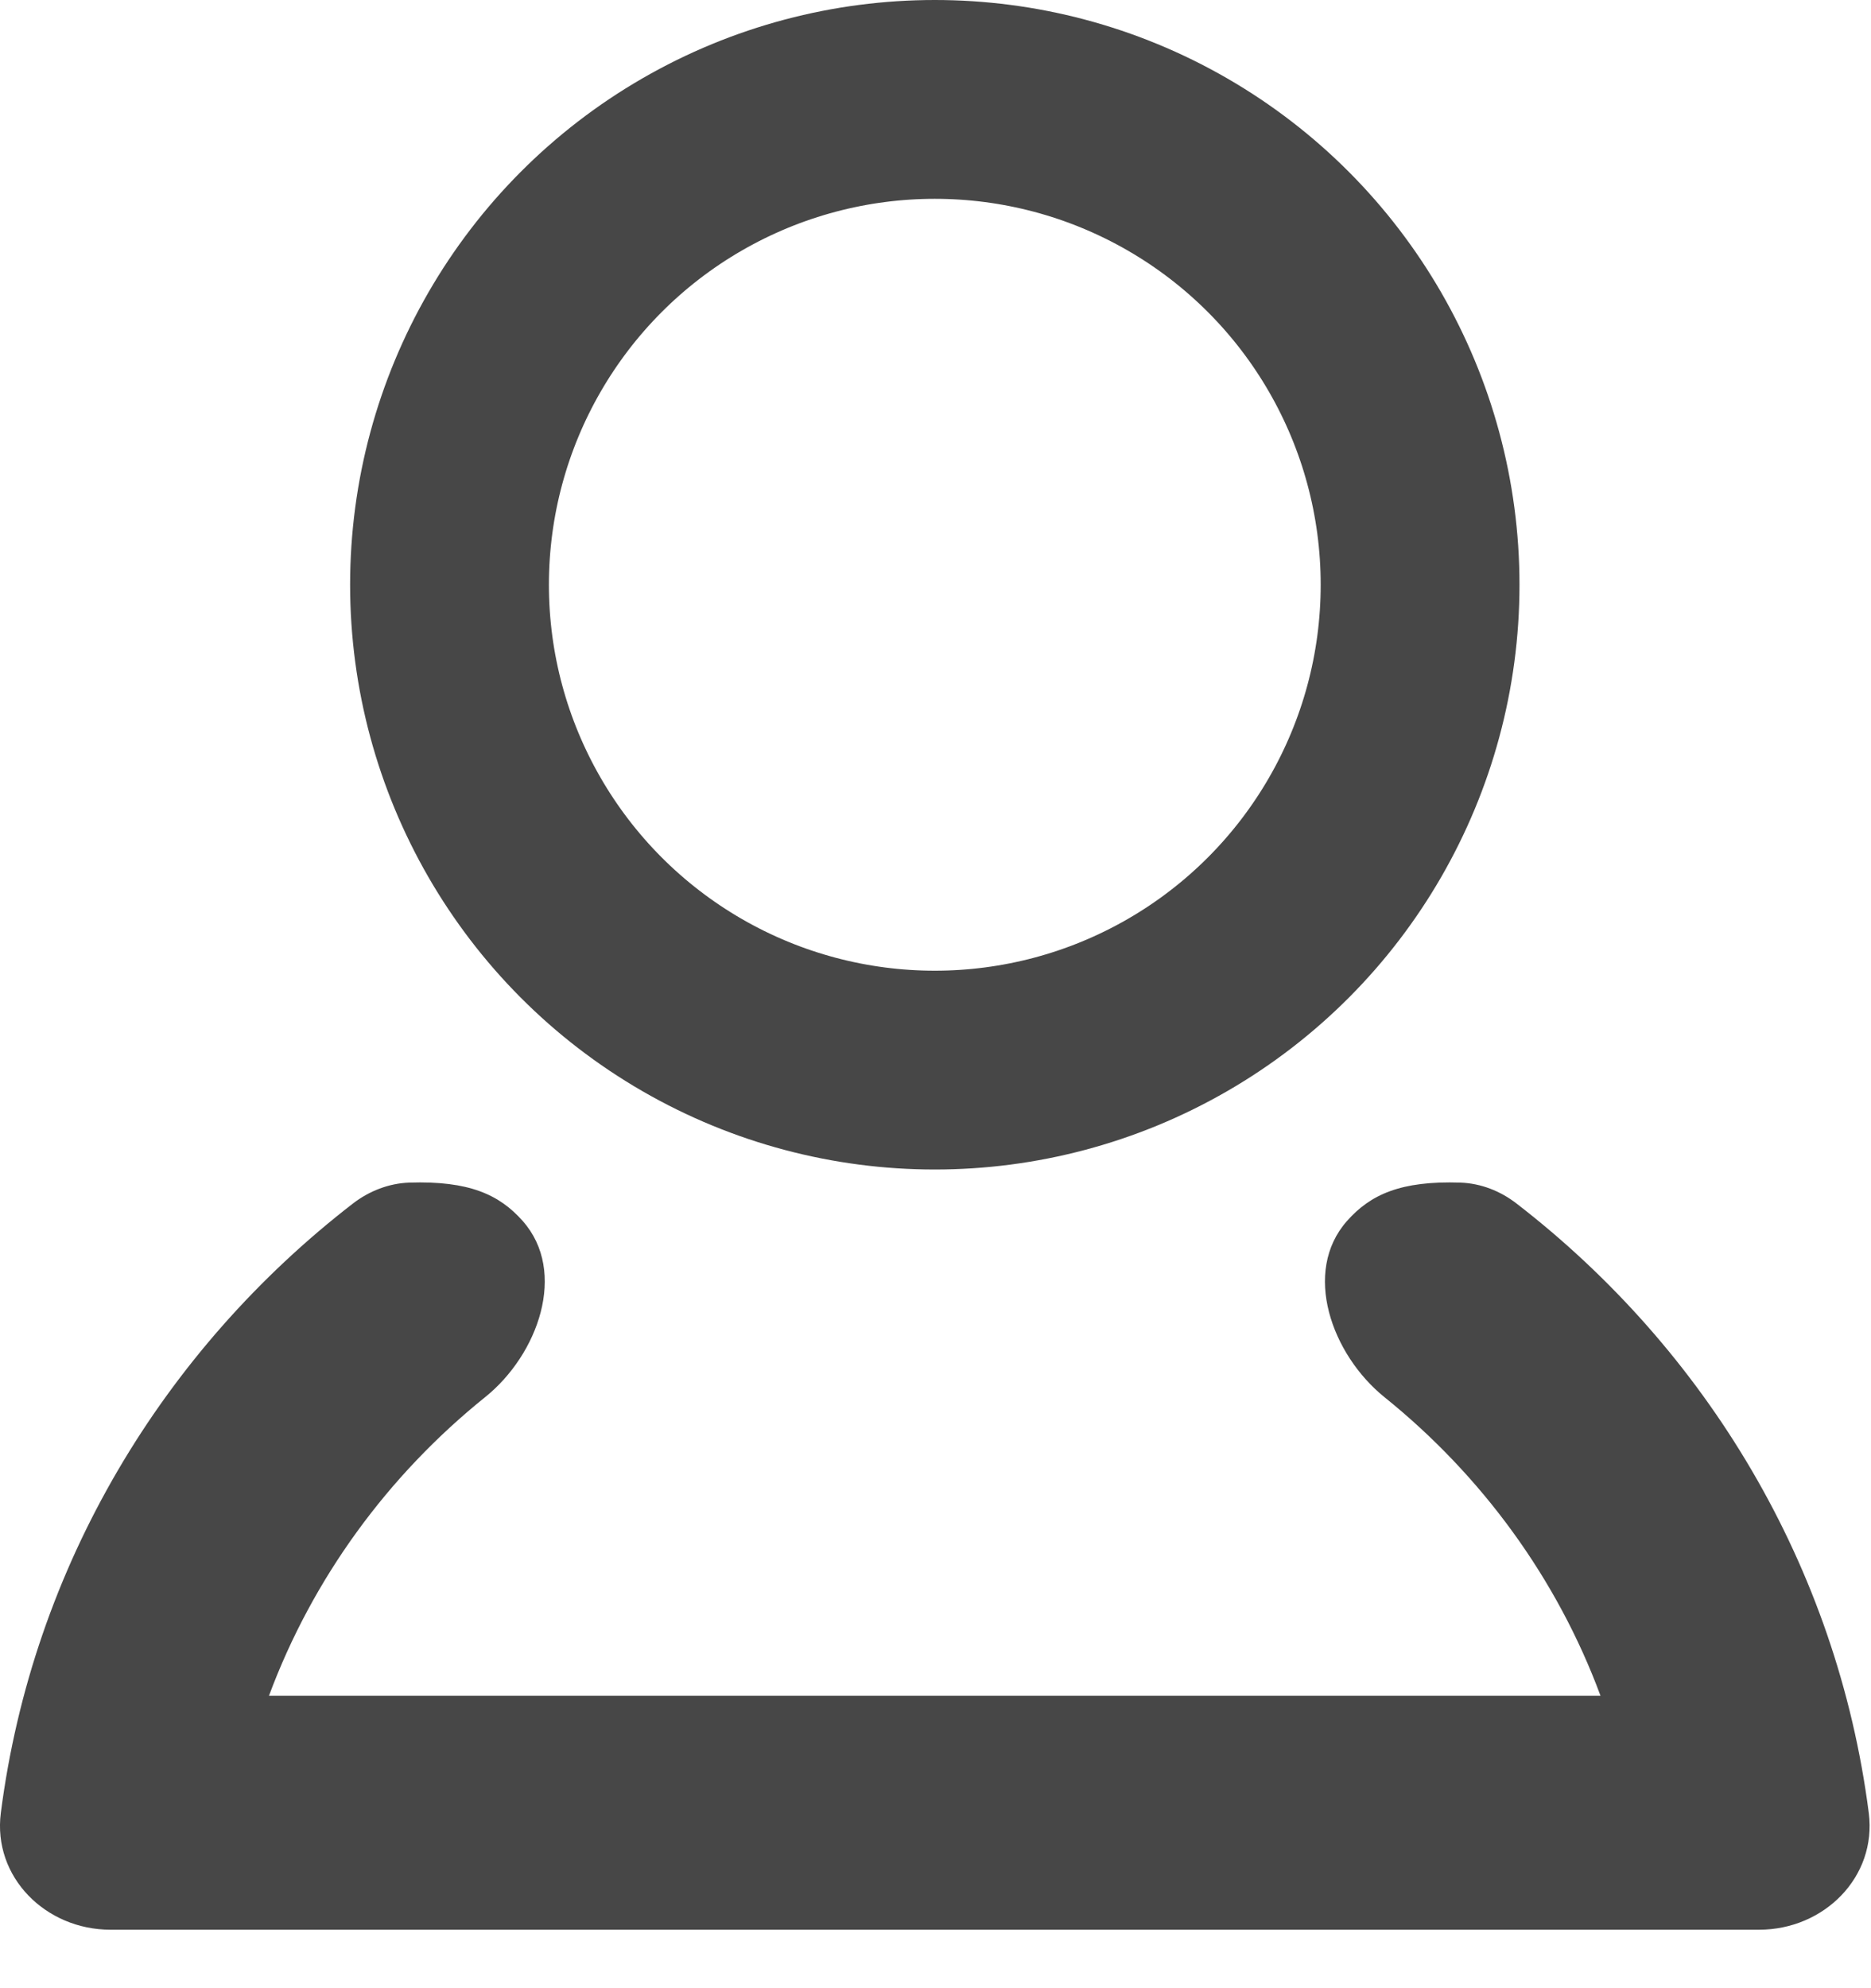 <svg width="16" height="17" viewBox="0 0 16 17" fill="none" xmlns="http://www.w3.org/2000/svg">
<circle cx="7.994" cy="5" r="4.15" stroke="#333333" stroke-opacity="0.9" stroke-width="1.7"/>
<path d="M3.499 10.112C3.325 10.118 3.157 10.184 3.019 10.29C1.397 11.543 0.278 13.393 0.007 15.502C-0.063 16.05 0.391 16.5 0.944 16.5H15.044C15.597 16.5 16.051 16.05 15.981 15.502C15.71 13.393 14.591 11.543 12.969 10.291C12.831 10.184 12.664 10.118 12.489 10.112C11.978 10.095 11.719 10.214 11.519 10.44C11.134 10.875 11.387 11.582 11.84 11.947C12.672 12.617 13.316 13.498 13.687 14.5H2.3C2.672 13.498 3.316 12.616 4.149 11.946C4.602 11.582 4.855 10.875 4.47 10.44C4.27 10.214 4.01 10.095 3.499 10.112Z" fill="#333333" fill-opacity="0.9"/>
</svg>
